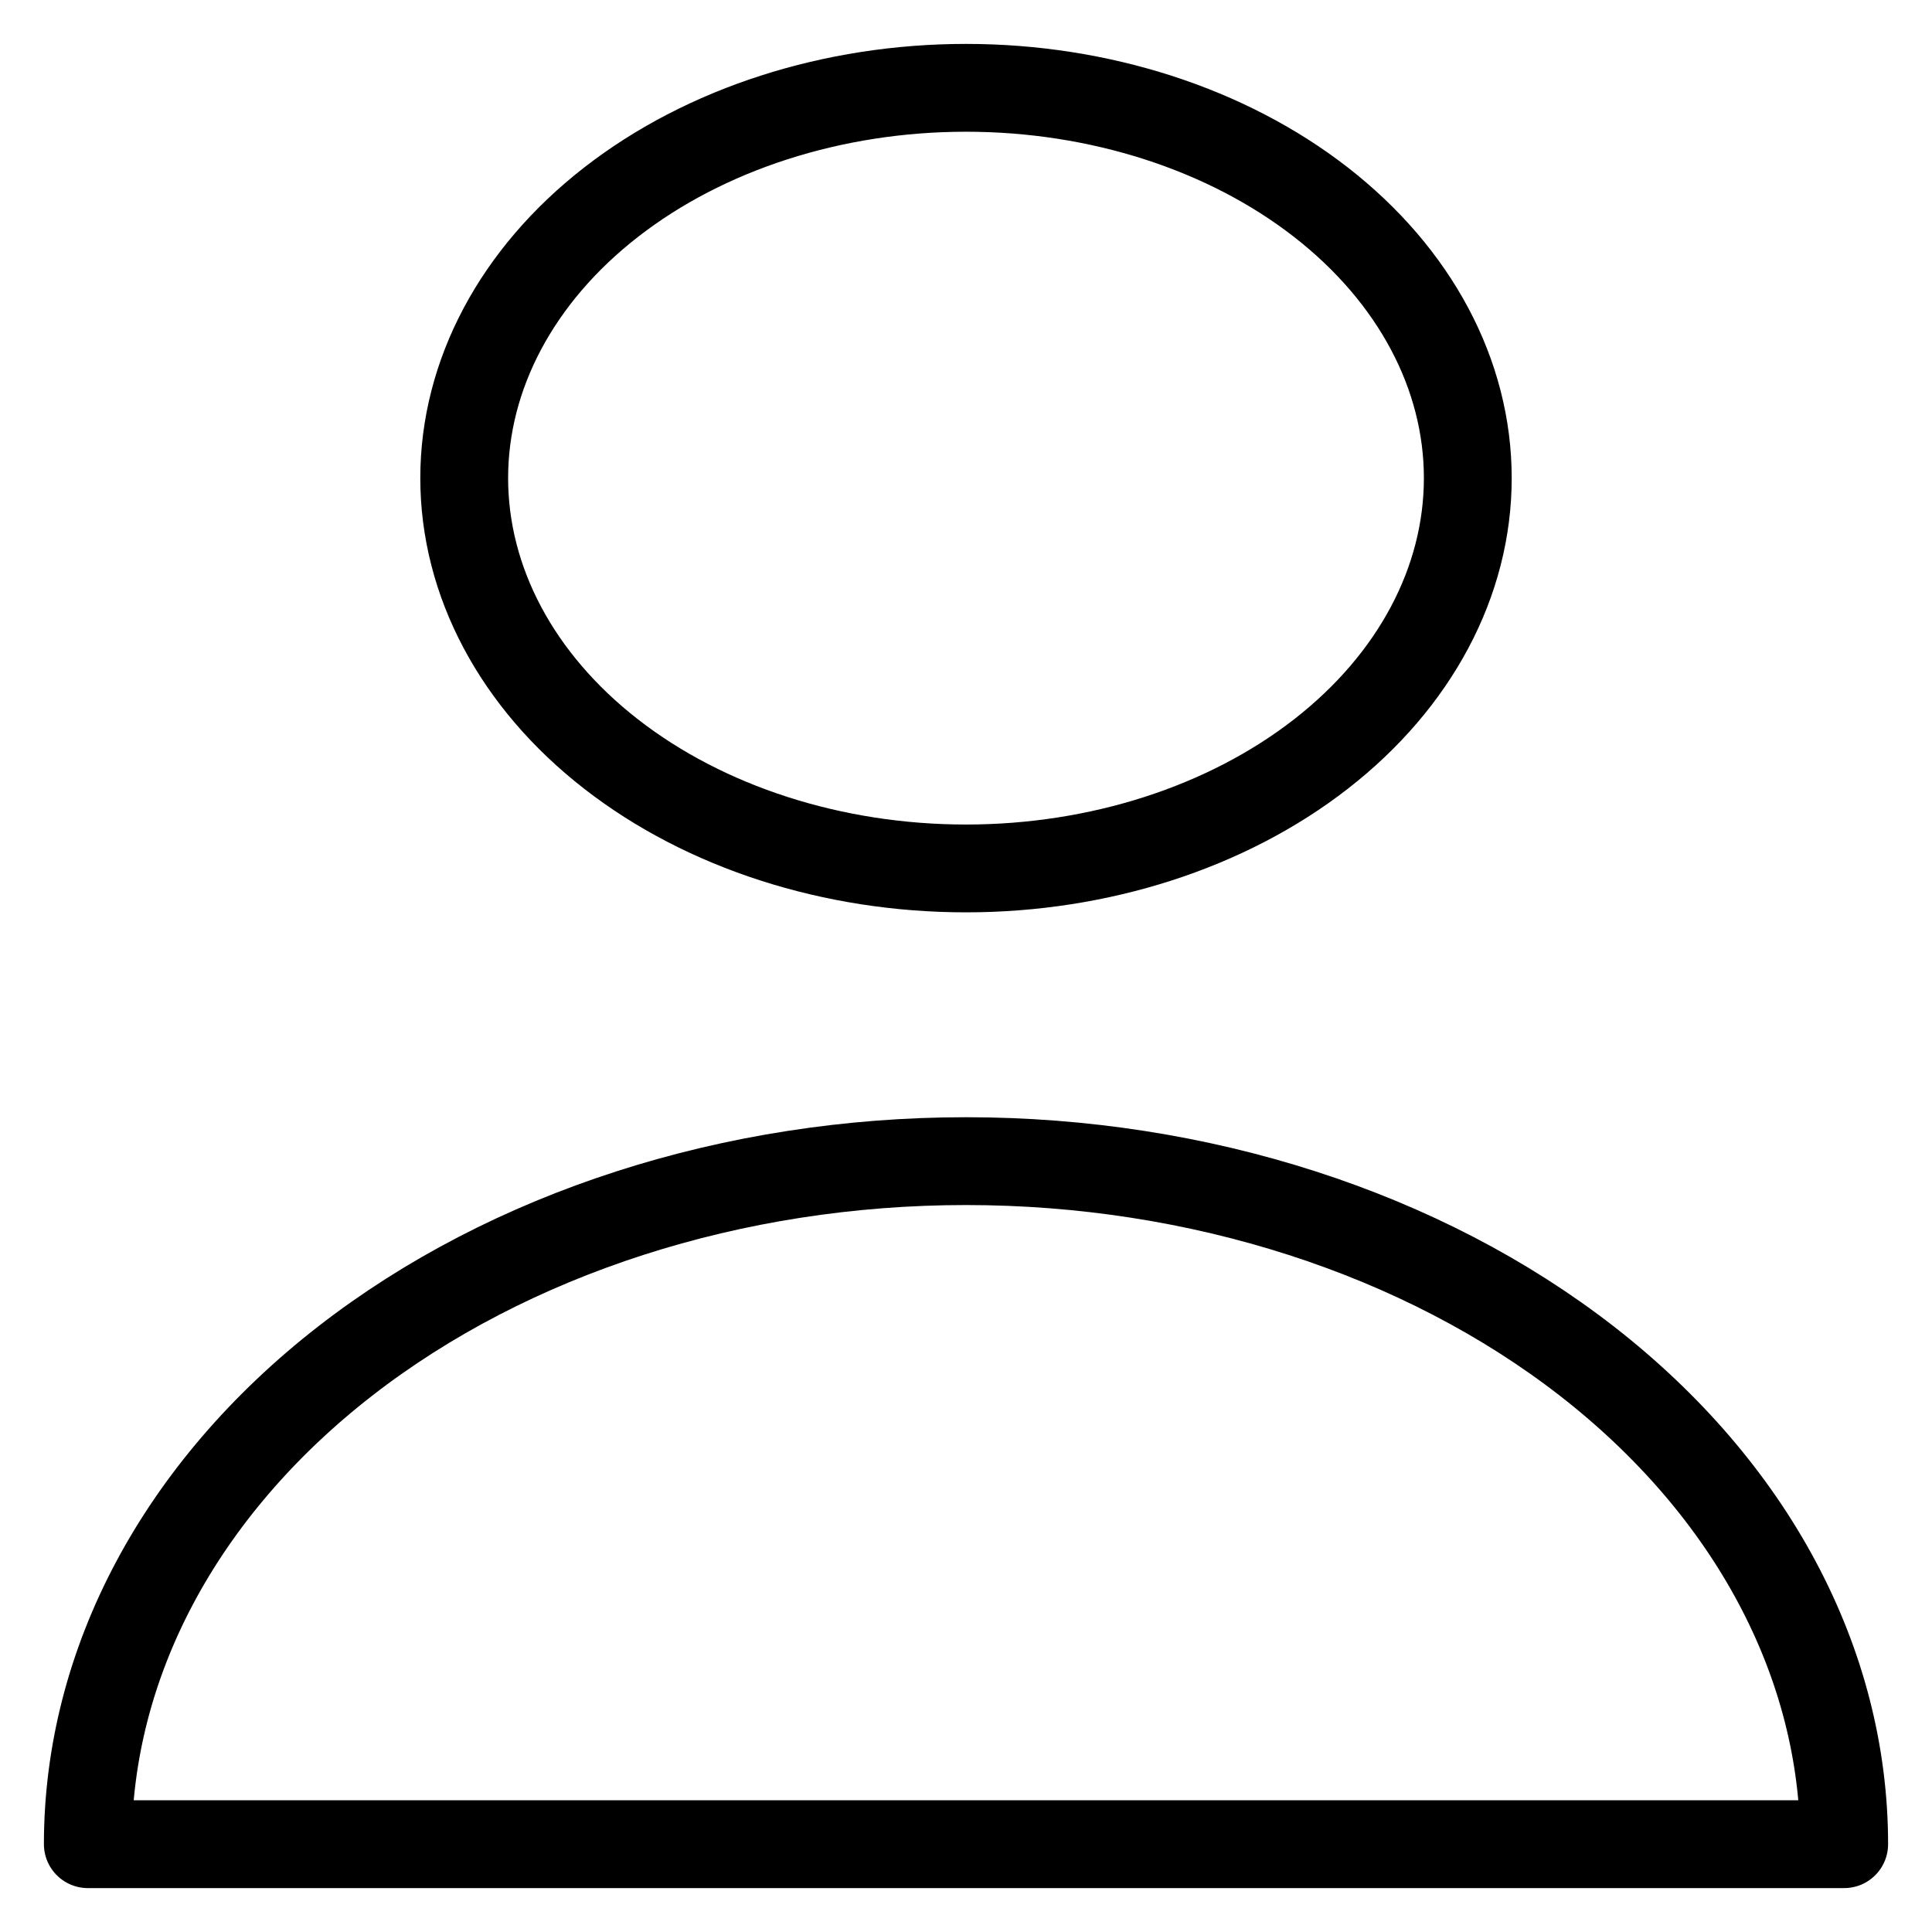 <svg width="22" height="22" viewBox="0 0 22 22" fill="none" xmlns="http://www.w3.org/2000/svg">
<path d="M16.714 5.444C16.714 6.623 16.112 7.754 15.041 8.587C13.969 9.421 12.515 9.889 11 9.889C9.484 9.889 8.031 9.421 6.959 8.587C5.888 7.754 5.286 6.623 5.286 5.444C5.286 4.266 5.888 3.135 6.959 2.302C8.031 1.468 9.484 1 11 1C12.515 1 13.969 1.468 15.041 2.302C16.112 3.135 16.714 4.266 16.714 5.444ZM11 13.222C8.348 13.222 5.804 14.042 3.929 15.5C2.054 16.959 1 18.937 1 21H21C21 18.937 19.946 16.959 18.071 15.5C16.196 14.042 13.652 13.222 11 13.222Z" stroke="current" stroke-opacity="0.9" stroke-linecap="round" stroke-linejoin="round"/>
</svg>
